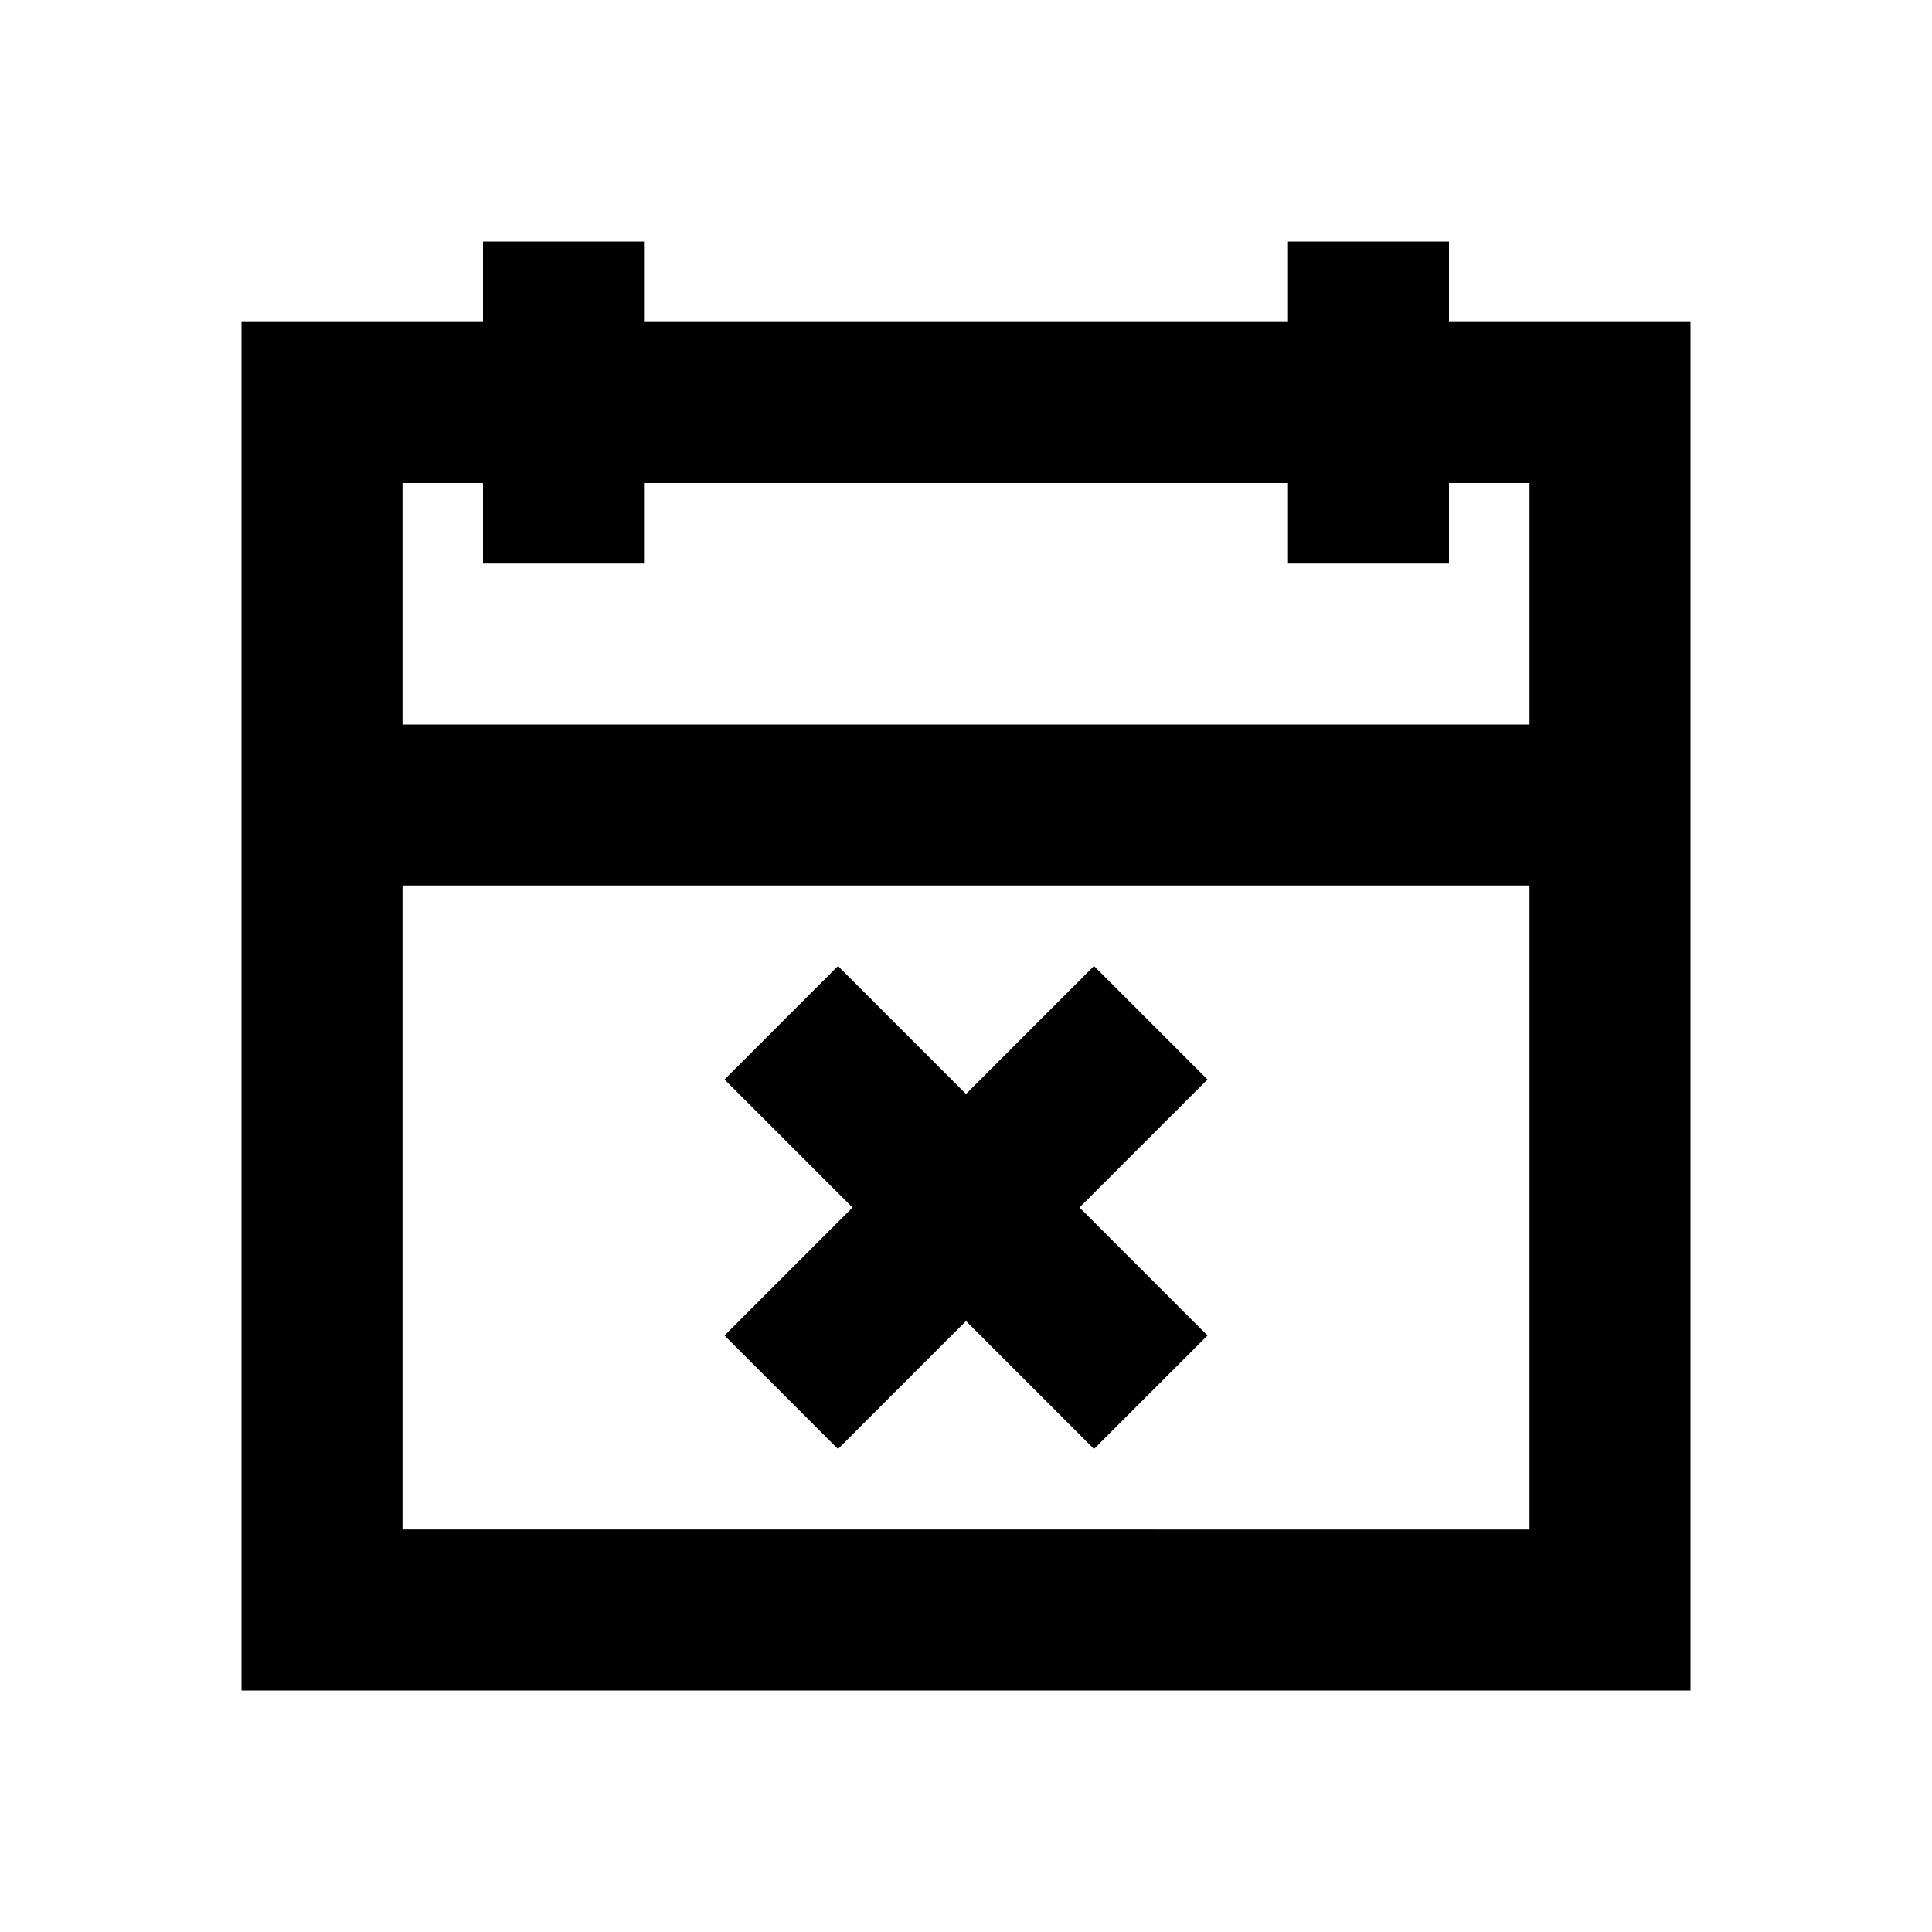 <svg id="Layer_1" data-name="Layer 1" xmlns="http://www.w3.org/2000/svg" viewBox="0 0 24 24"><title>Event Busy</title><path d="M15,13.41,13.41,15,15,16.59,13.59,18,12,16.41,10.41,18,9,16.59,10.59,15,9,13.41,10.41,12,12,13.59,13.59,12ZM21,21H3V4H6V3H8V4h8V3h2V4h3ZM5,6V9H19V6H18V7H16V6H8V7H6V6ZM19,19V11H5v8Z"/></svg>